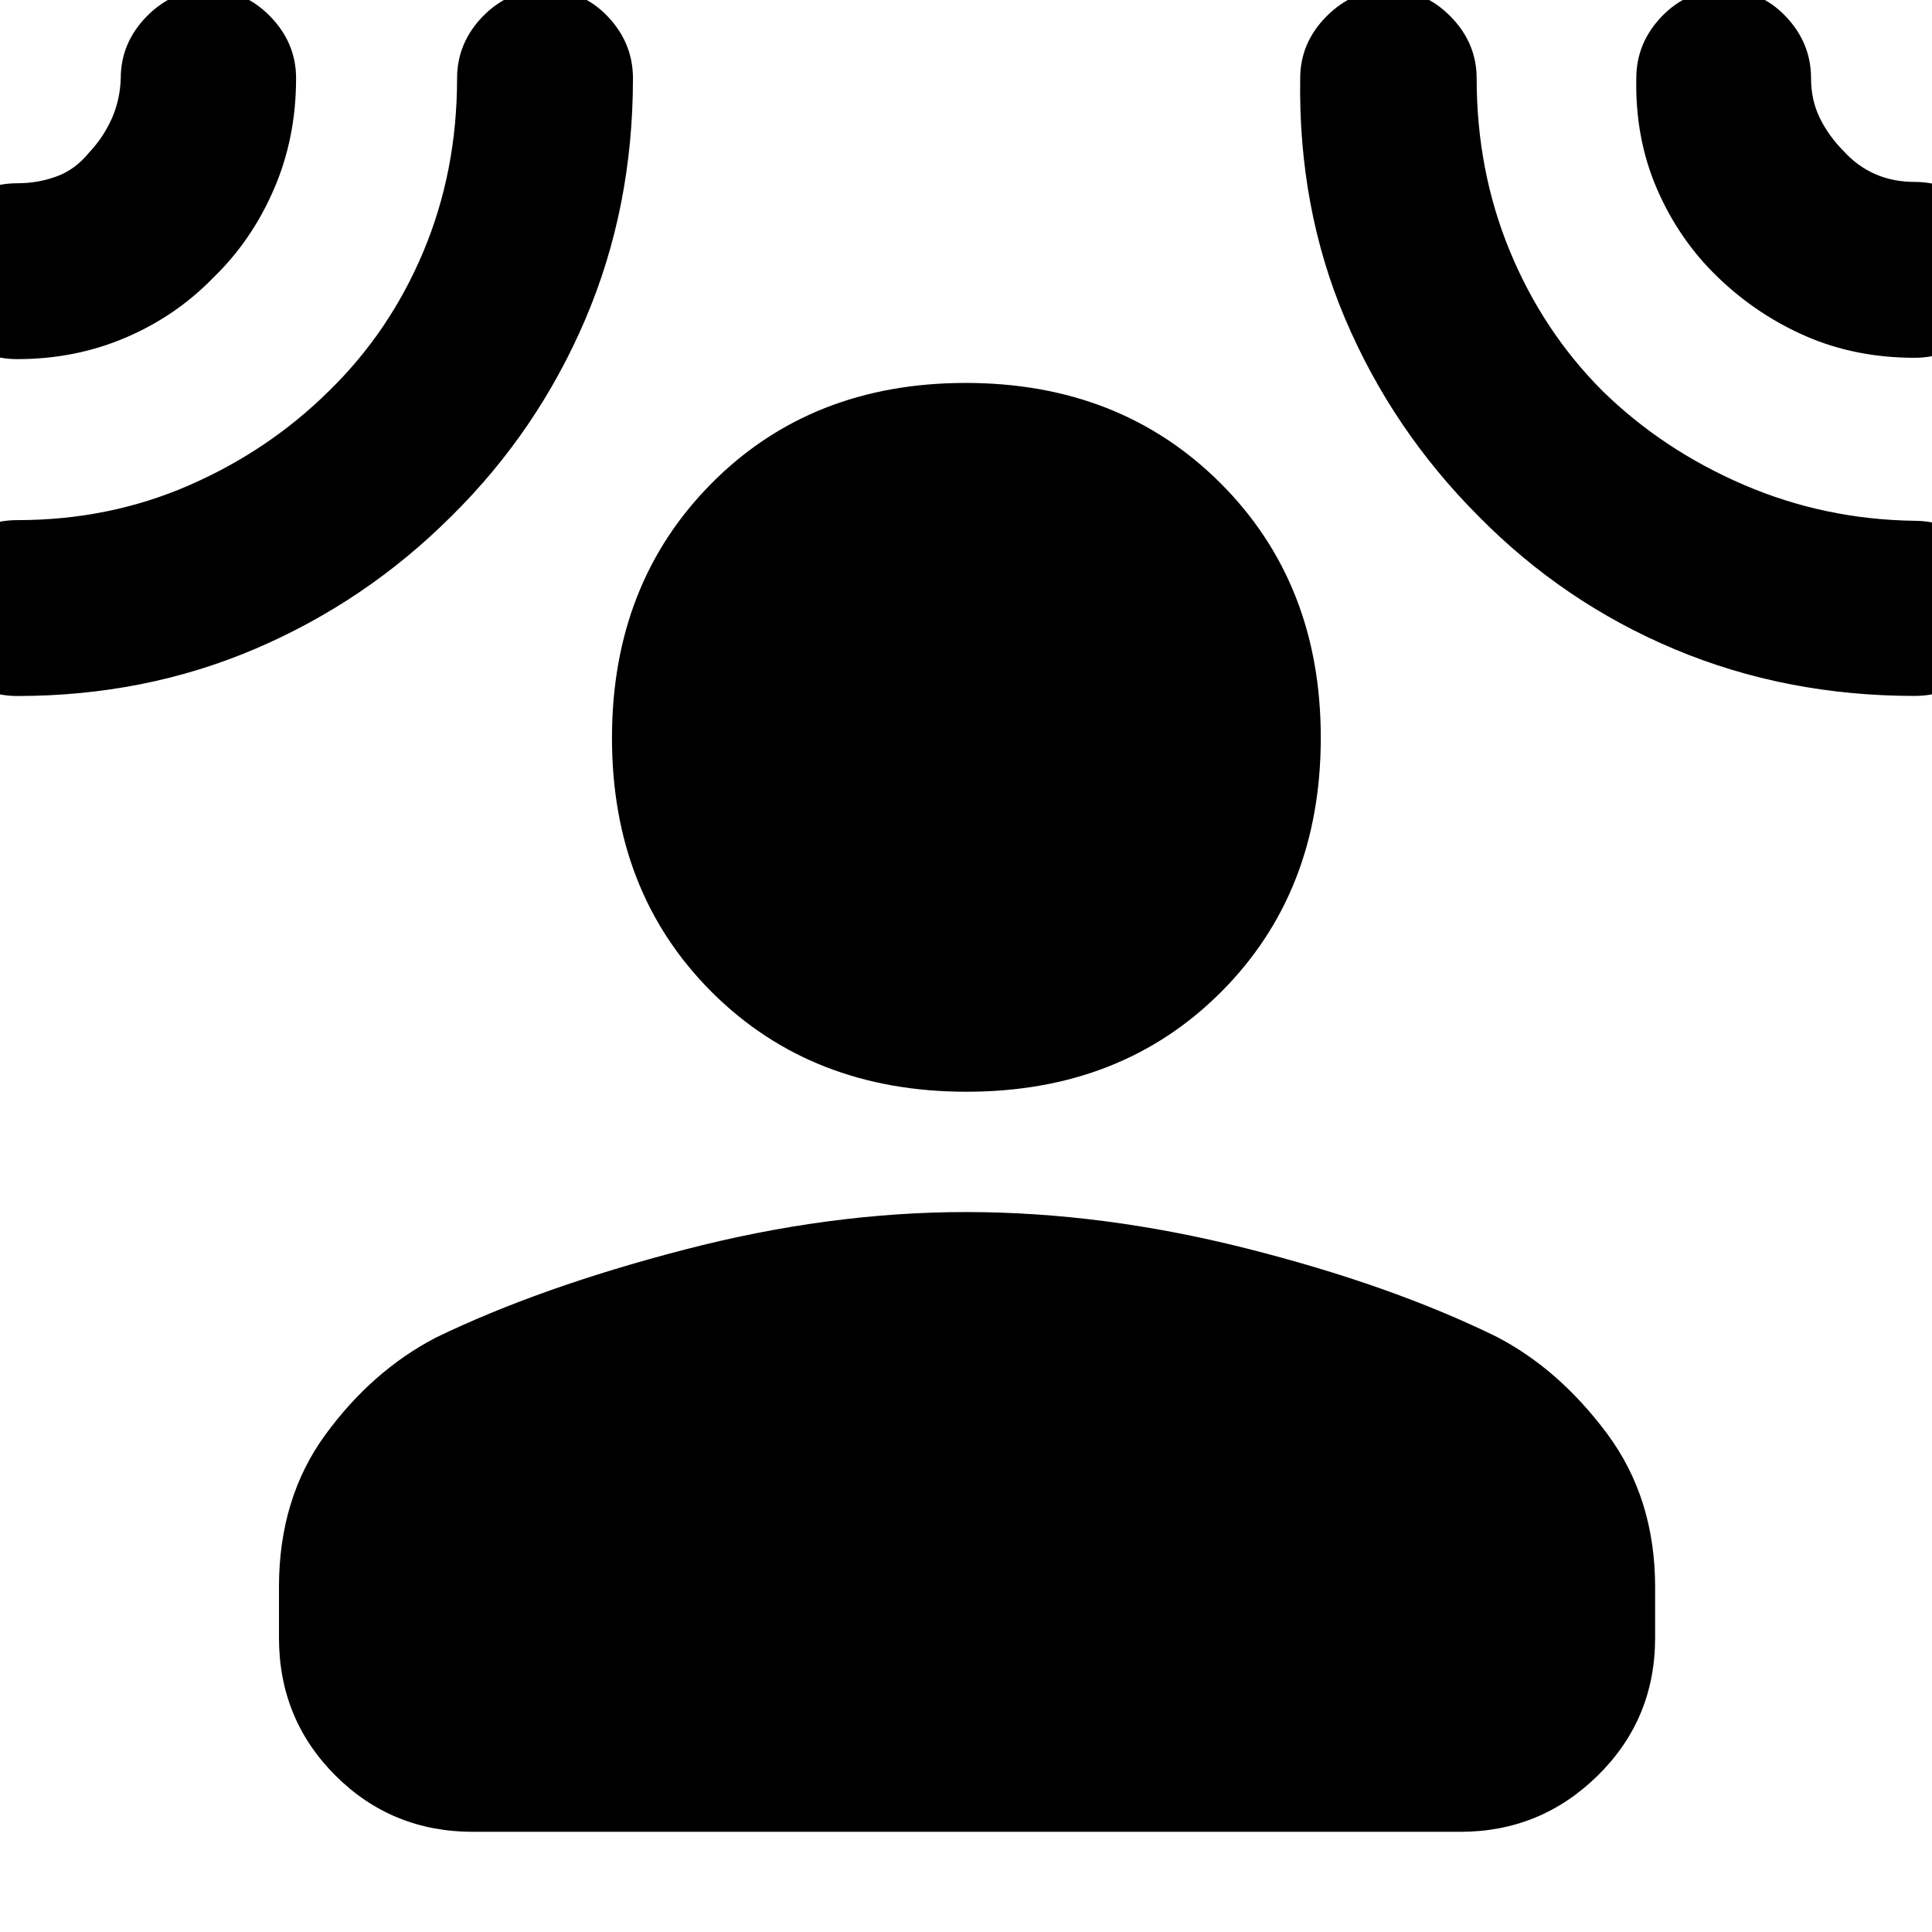 <svg xmlns="http://www.w3.org/2000/svg" height="40" viewBox="0 -960 960 960" width="40"><path d="M480.3-417.52q-77.01 0-126.61-49.51-49.6-49.52-49.6-126.24t49.51-126.59q49.51-49.86 126.23-49.86t126.59 49.77q49.87 49.78 49.87 126.5t-49.5 126.33q-49.49 49.6-126.49 49.6Zm-341.68 246.1q0-44.16 23.13-75.79 23.13-31.63 54.77-48.11 51.67-25.06 123.6-43.74 71.94-18.68 139.88-18.68 67.93 0 139.54 18.12 71.6 18.11 123.87 43.73 31.12 16.04 55.07 48.17 23.94 32.14 23.94 76.3v25.2q0 40.42-28.45 68.43-28.45 28.01-68.36 28.01H235.06q-40.42 0-68.43-28.01-28.01-28.01-28.01-68.43v-25.2Zm-32.36-650.89q-18.64 19.3-43.73 30.03-25.09 10.73-53.91 10.73-18.25 0-31.14-12.93t-12.89-30.61q0-17.68 12.89-30.77 12.89-13.08 31.14-13.08 10.36 0 19.58-3.42 9.22-3.42 15.92-11.65 7.16-7.57 11.35-16.91 4.2-9.34 4.53-20.17 0-17.63 12.96-30.83 12.95-13.2 30.73-13.2 17.6 0 30.51 13.2 12.92 13.2 12.92 30.83 0 29.72-11.03 55.15-11.03 25.42-29.83 43.63Zm118.21 118.64q-42.45 42.44-97.41 65.98-54.95 23.53-118.44 23.53-18.25 0-31.14-13.06-12.89-13.07-12.89-30.95t12.89-30.63q12.89-12.75 31.14-12.75 45.68 0 85.29-17.29 39.62-17.28 69.53-46.86 30.2-29.43 46.94-69.32 16.74-39.88 16.74-86.07 0-17.63 12.85-30.83t31.06-13.2q18.2 0 30.84 13.2t12.64 30.83q0 64.35-23.68 119.78-23.67 55.44-66.36 97.64Zm510.11.09q-42.76-42.88-66.14-97.91-23.38-55.03-22.38-119.6 0-17.63 13.11-30.83t30.85-13.2q17.57 0 30.65 13.2 13.07 13.2 13.07 30.83 0 45.9 16.49 85.84 16.49 39.93 46.09 69.55 29.93 29.27 70.06 46.56 40.13 17.3 85 17.92 17.89 0 30.96 13.13 13.07 13.12 13.07 31.09 0 17.69-13.07 30.24-13.07 12.56-30.96 12.56-63.84 0-119.1-23.14-55.26-23.14-97.7-66.24ZM853.34-822.5q-19.17-18.55-30.04-43.73-10.86-25.17-10.23-54.86 0-17.63 12.74-30.83 12.73-13.2 30.77-13.2t30.68 13.2q12.64 13.2 12.64 30.83 0 10.83 4.37 19.75t11.81 16.4q6.9 7.61 15.73 11.47 8.84 3.86 19.57 3.86 17.89 0 30.96 13.12 13.07 13.13 13.07 31.1 0 17.69-13.07 30.43-13.07 12.74-30.96 12.74-29.33 0-53.9-10.67-24.58-10.68-44.14-29.61Z"/></svg>